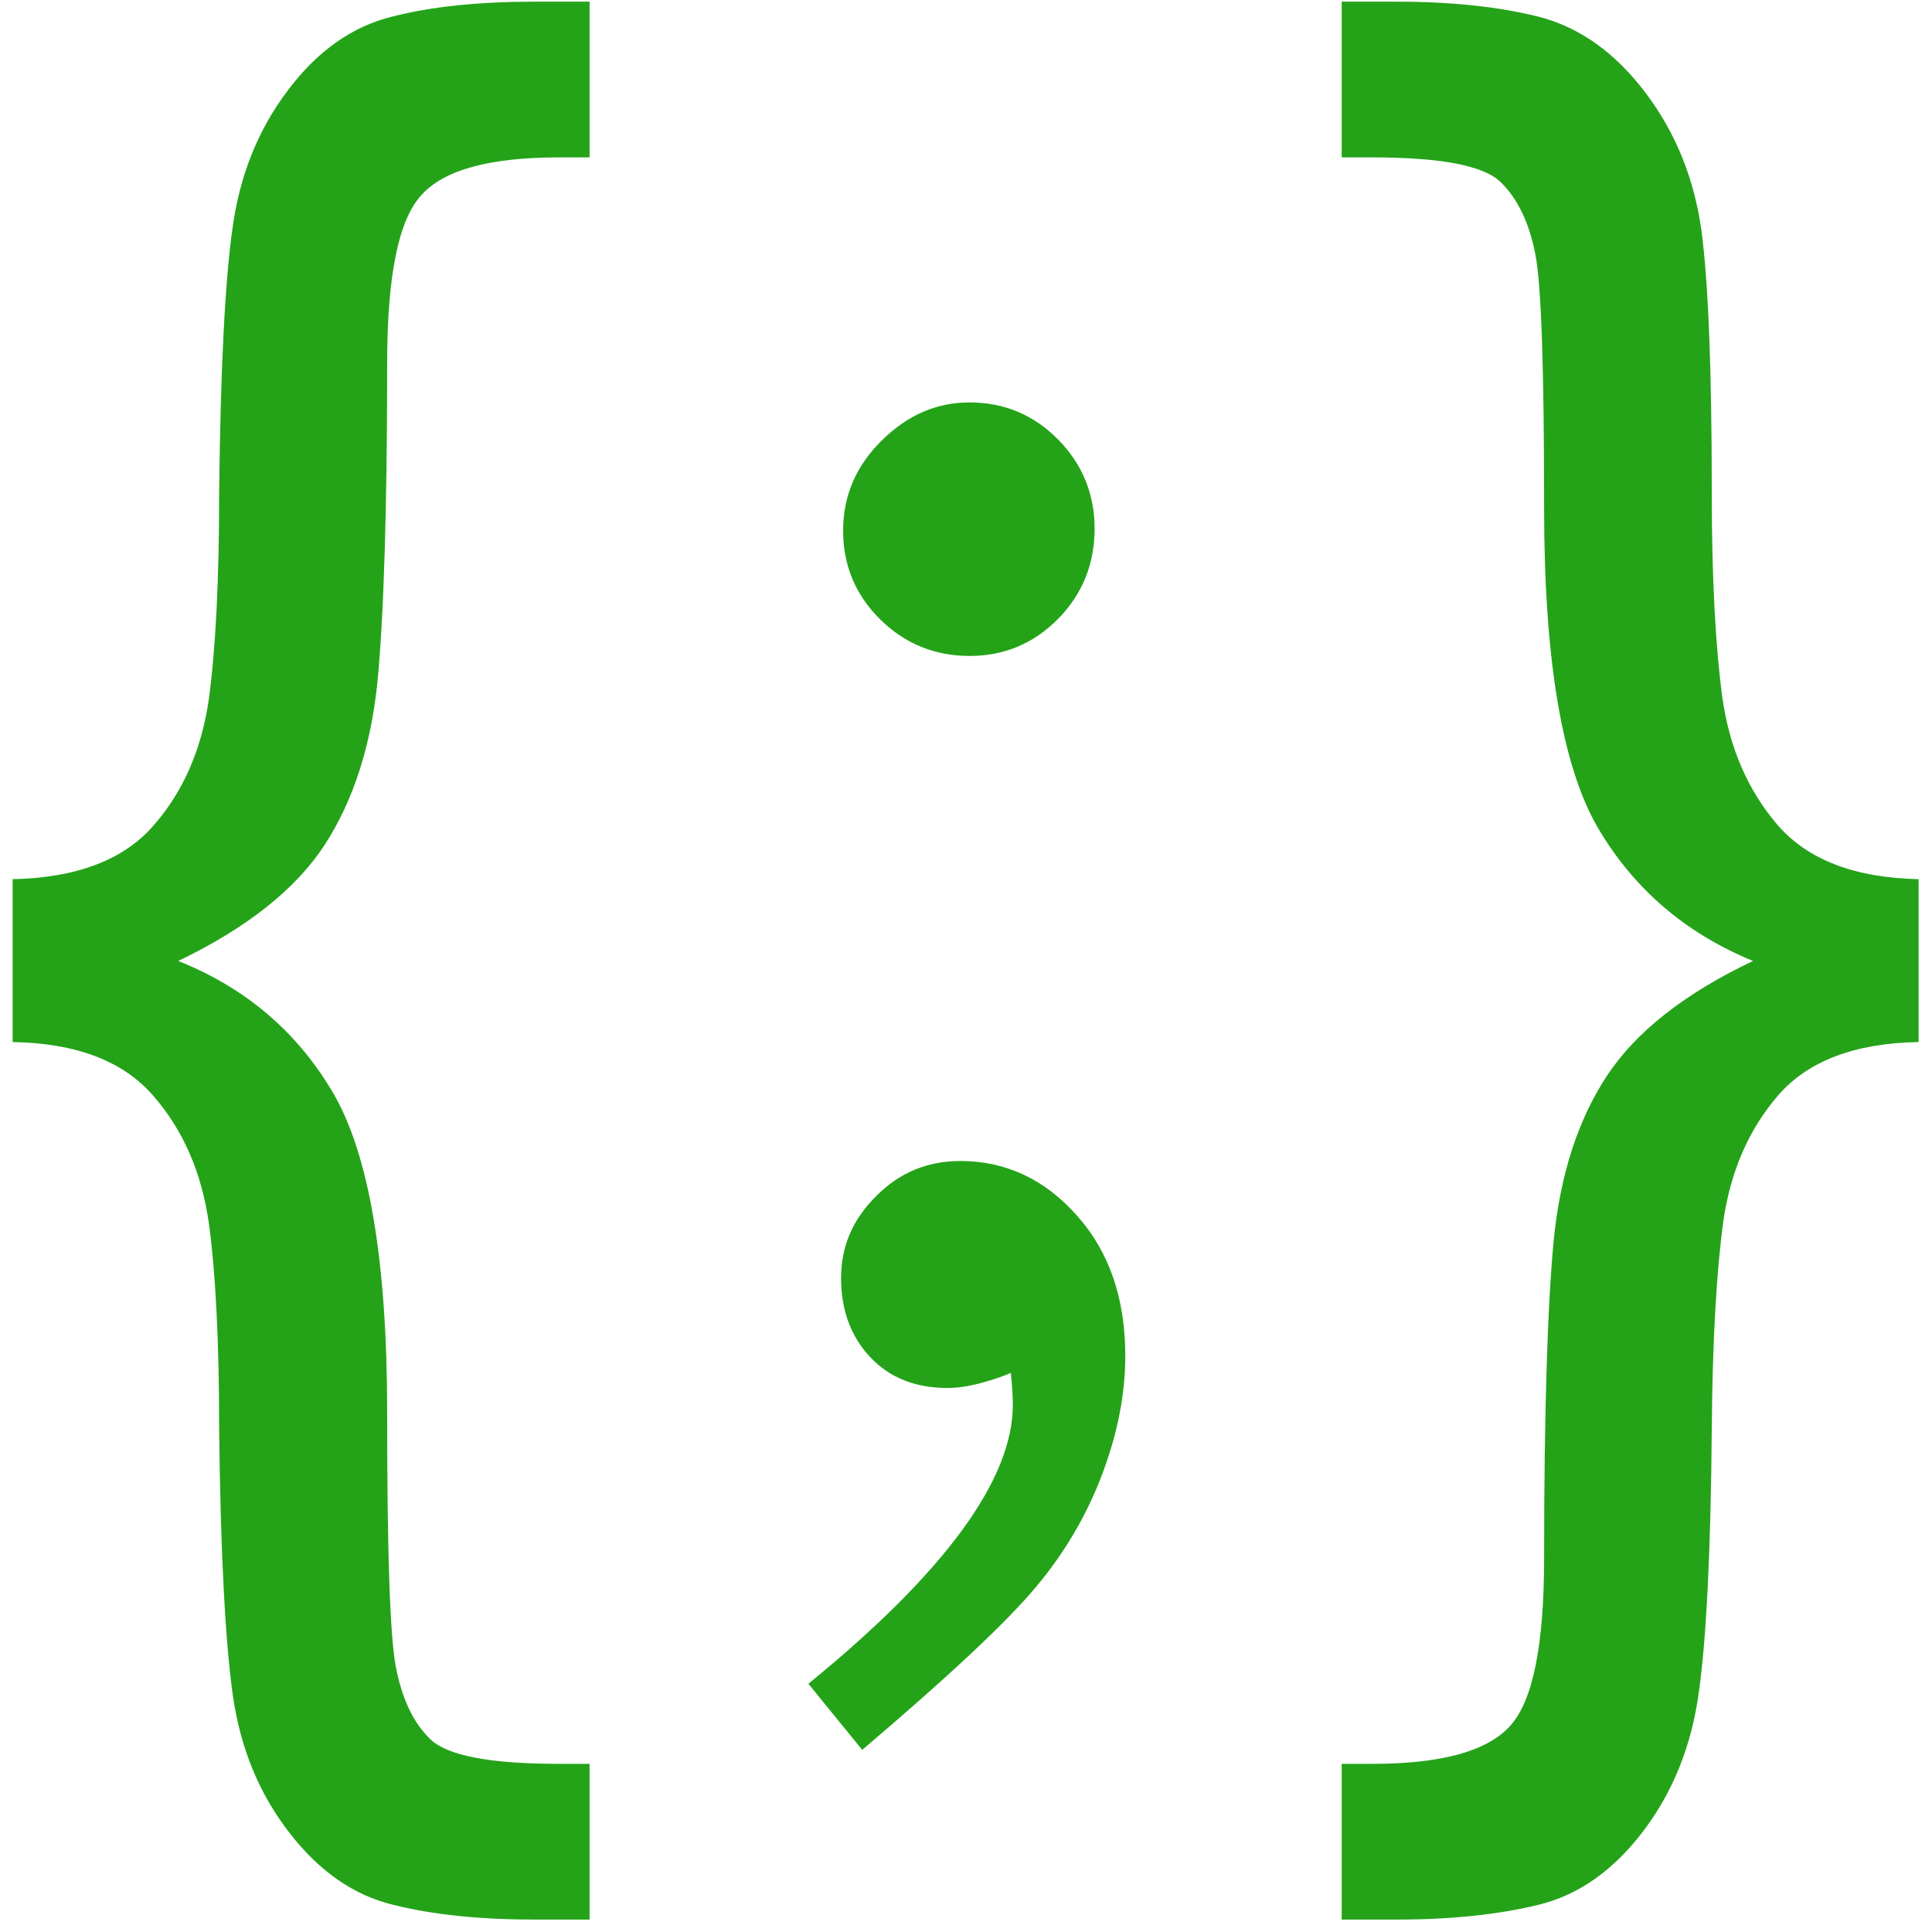 <svg width="100" height="100" viewBox="0 0 100 100" fill="none" xmlns="http://www.w3.org/2000/svg">
<path d="M30.517 99.357H27.677C24.855 99.357 22.421 99.11 20.374 98.599C18.311 98.105 16.512 96.853 14.977 94.859C13.425 92.866 12.437 90.485 12.049 87.733C11.661 84.964 11.414 80.395 11.343 73.975C11.343 69.495 11.167 65.949 10.814 63.339C10.444 60.711 9.491 58.506 7.939 56.724C6.387 54.925 3.953 53.99 0.654 53.937V45.506C3.953 45.435 6.387 44.518 7.939 42.736C9.491 40.973 10.444 38.768 10.814 36.157C11.167 33.529 11.343 29.984 11.343 25.503C11.414 19.136 11.643 14.585 12.031 11.833C12.402 9.099 13.354 6.718 14.889 4.689C16.423 2.643 18.222 1.373 20.286 0.862C22.35 0.333 24.819 0.086 27.677 0.086H30.517V8.147H28.929C25.366 8.147 23.003 8.782 21.821 10.087C20.621 11.374 20.039 14.285 20.039 18.836C20.039 26.385 19.863 31.853 19.545 35.222C19.21 38.591 18.293 41.431 16.811 43.724C15.312 46.017 12.79 48.028 9.227 49.739C12.754 51.15 15.418 53.443 17.27 56.618C19.104 59.793 20.039 65.279 20.039 73.093C20.039 80.307 20.18 84.717 20.498 86.322C20.815 87.945 21.397 89.18 22.279 90.026C23.161 90.873 25.366 91.296 28.929 91.296H30.517V99.357Z" fill="#24a319"/>
<path d="M99.308 53.937C95.992 53.99 93.576 54.925 92.041 56.689C90.506 58.47 89.572 60.64 89.201 63.198C88.848 65.773 88.637 69.371 88.601 73.975C88.549 80.325 88.319 84.858 87.931 87.592C87.561 90.326 86.608 92.725 85.074 94.754C83.539 96.782 81.74 98.07 79.676 98.581C77.595 99.093 75.143 99.357 72.285 99.357H69.446V91.296H71.033C74.596 91.296 76.96 90.644 78.142 89.356C79.341 88.068 79.923 85.158 79.923 80.642C79.923 73.075 80.1 67.59 80.417 64.221C80.752 60.834 81.652 58.012 83.151 55.719C84.65 53.426 87.173 51.432 90.736 49.739C87.208 48.293 84.544 45.982 82.692 42.825C80.858 39.65 79.923 34.146 79.923 26.332C79.923 19.136 79.782 14.726 79.465 13.138C79.147 11.533 78.565 10.299 77.683 9.434C76.801 8.57 74.596 8.147 71.033 8.147H69.446V0.086H72.285C75.143 0.086 77.612 0.35 79.694 0.879C81.775 1.426 83.61 2.731 85.18 4.813C86.749 6.894 87.702 9.275 88.072 11.974C88.425 14.655 88.601 19.171 88.601 25.503C88.601 29.948 88.796 33.476 89.148 36.104C89.519 38.715 90.471 40.92 92.023 42.719C93.576 44.5 95.992 45.435 99.308 45.506V53.937V53.937Z" fill="#24a319"/>
<path d="M50.184 20.829C51.965 20.829 53.5 21.464 54.77 22.752C56.022 24.022 56.657 25.574 56.657 27.355C56.657 29.19 56.022 30.759 54.77 32.029C53.5 33.317 51.965 33.952 50.184 33.952C48.385 33.952 46.833 33.317 45.563 32.065C44.275 30.795 43.64 29.26 43.64 27.461C43.64 25.662 44.31 24.11 45.633 22.805C46.974 21.482 48.473 20.829 50.184 20.829V20.829ZM44.628 90.573L41.841 87.151C48.896 81.401 52.424 76.585 52.424 72.722C52.424 72.264 52.389 71.717 52.318 71.064C51.736 71.311 51.154 71.488 50.607 71.629C50.043 71.77 49.531 71.841 49.037 71.841C47.379 71.841 46.039 71.311 45.033 70.236C44.028 69.159 43.534 67.801 43.534 66.143C43.534 64.52 44.134 63.109 45.351 61.91C46.55 60.693 48.014 60.093 49.708 60.093C52.054 60.093 54.065 61.028 55.74 62.915C57.416 64.785 58.245 67.219 58.245 70.182C58.245 72.123 57.857 74.151 57.063 76.268C56.269 78.385 55.123 80.36 53.606 82.159C52.089 83.976 49.09 86.781 44.628 90.573V90.573Z" fill="#24a319"/>
</svg>
